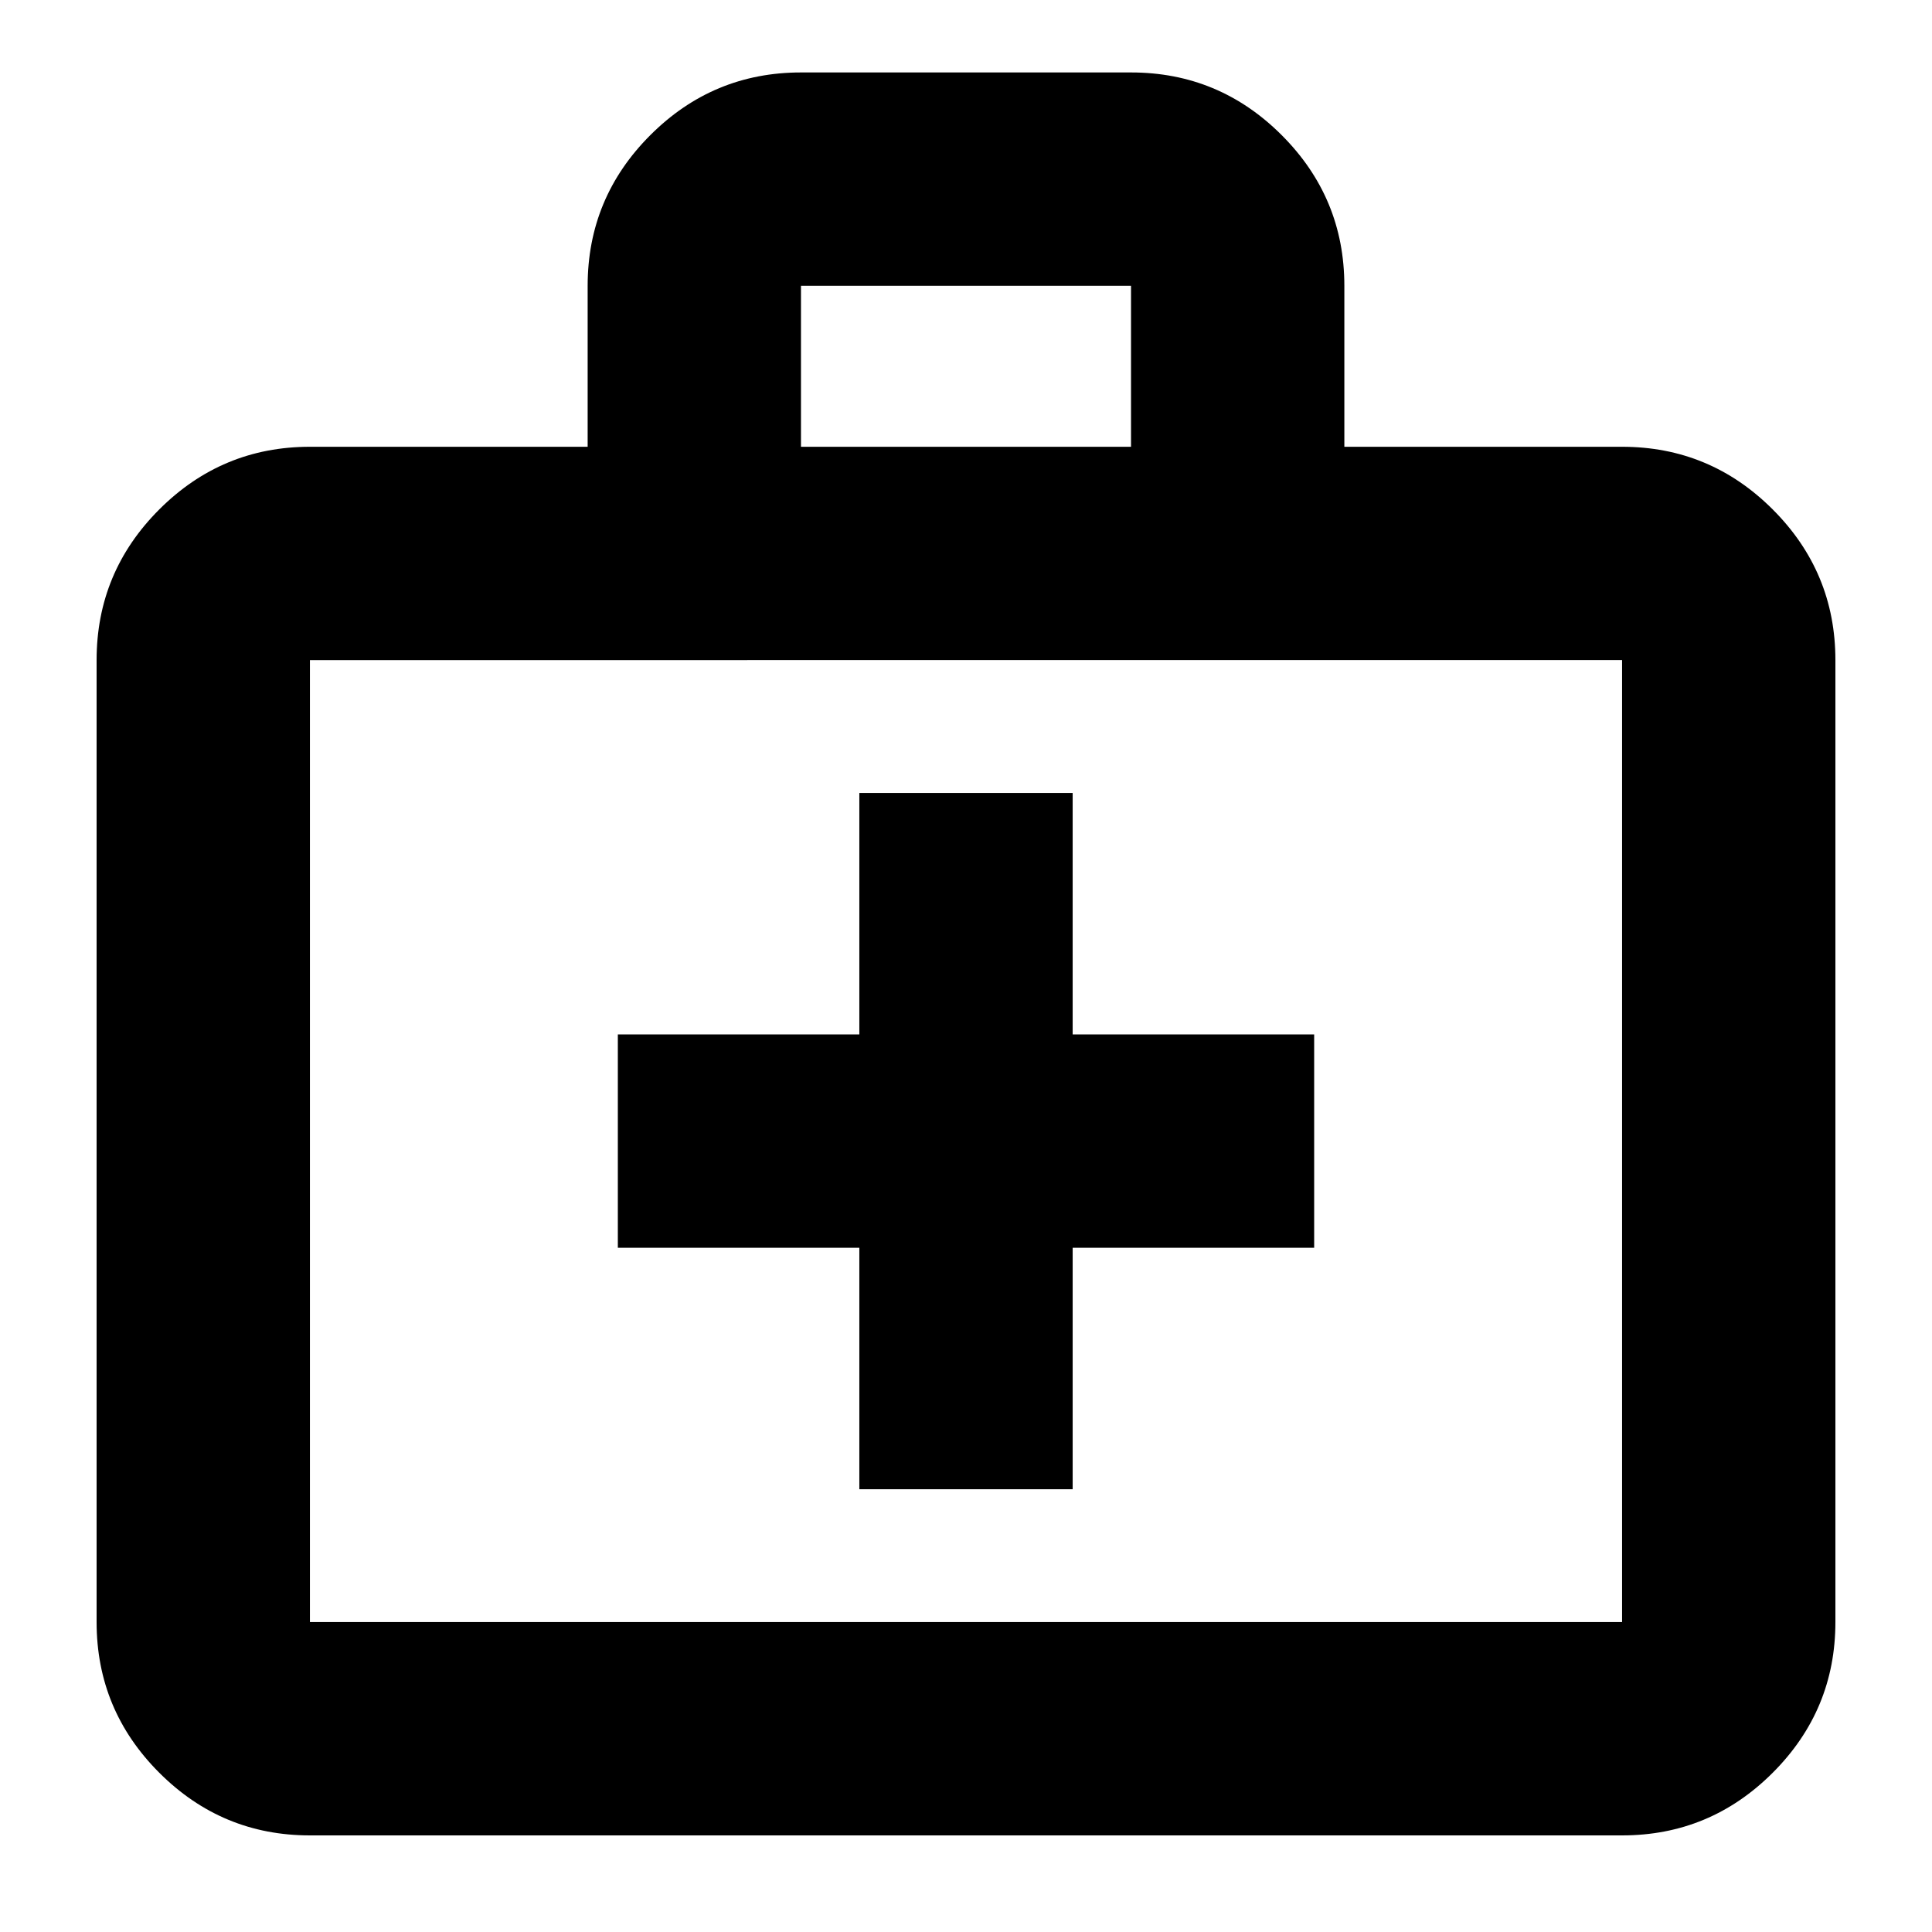 <svg xmlns="http://www.w3.org/2000/svg" height="24" viewBox="0 -960 960 960" width="24"><path d="M154-48q-43.72 0-74.86-31.14T48-154v-478q0-43.72 31.14-74.86T154-738h138v-80q0-43.72 31.14-74.86Q354.27-924 398-924h164q43.72 0 74.86 31.14T668-818v80h138q43.72 0 74.86 31.14T912-632v478q0 43.72-31.14 74.86T806-48H154Zm0-106h652v-478H154v478Zm244-584h164v-80H398v80ZM154-154v-478 478Zm273-186v120h106v-120h120v-106H533v-120H427v120H307v106h120Z"/></svg>